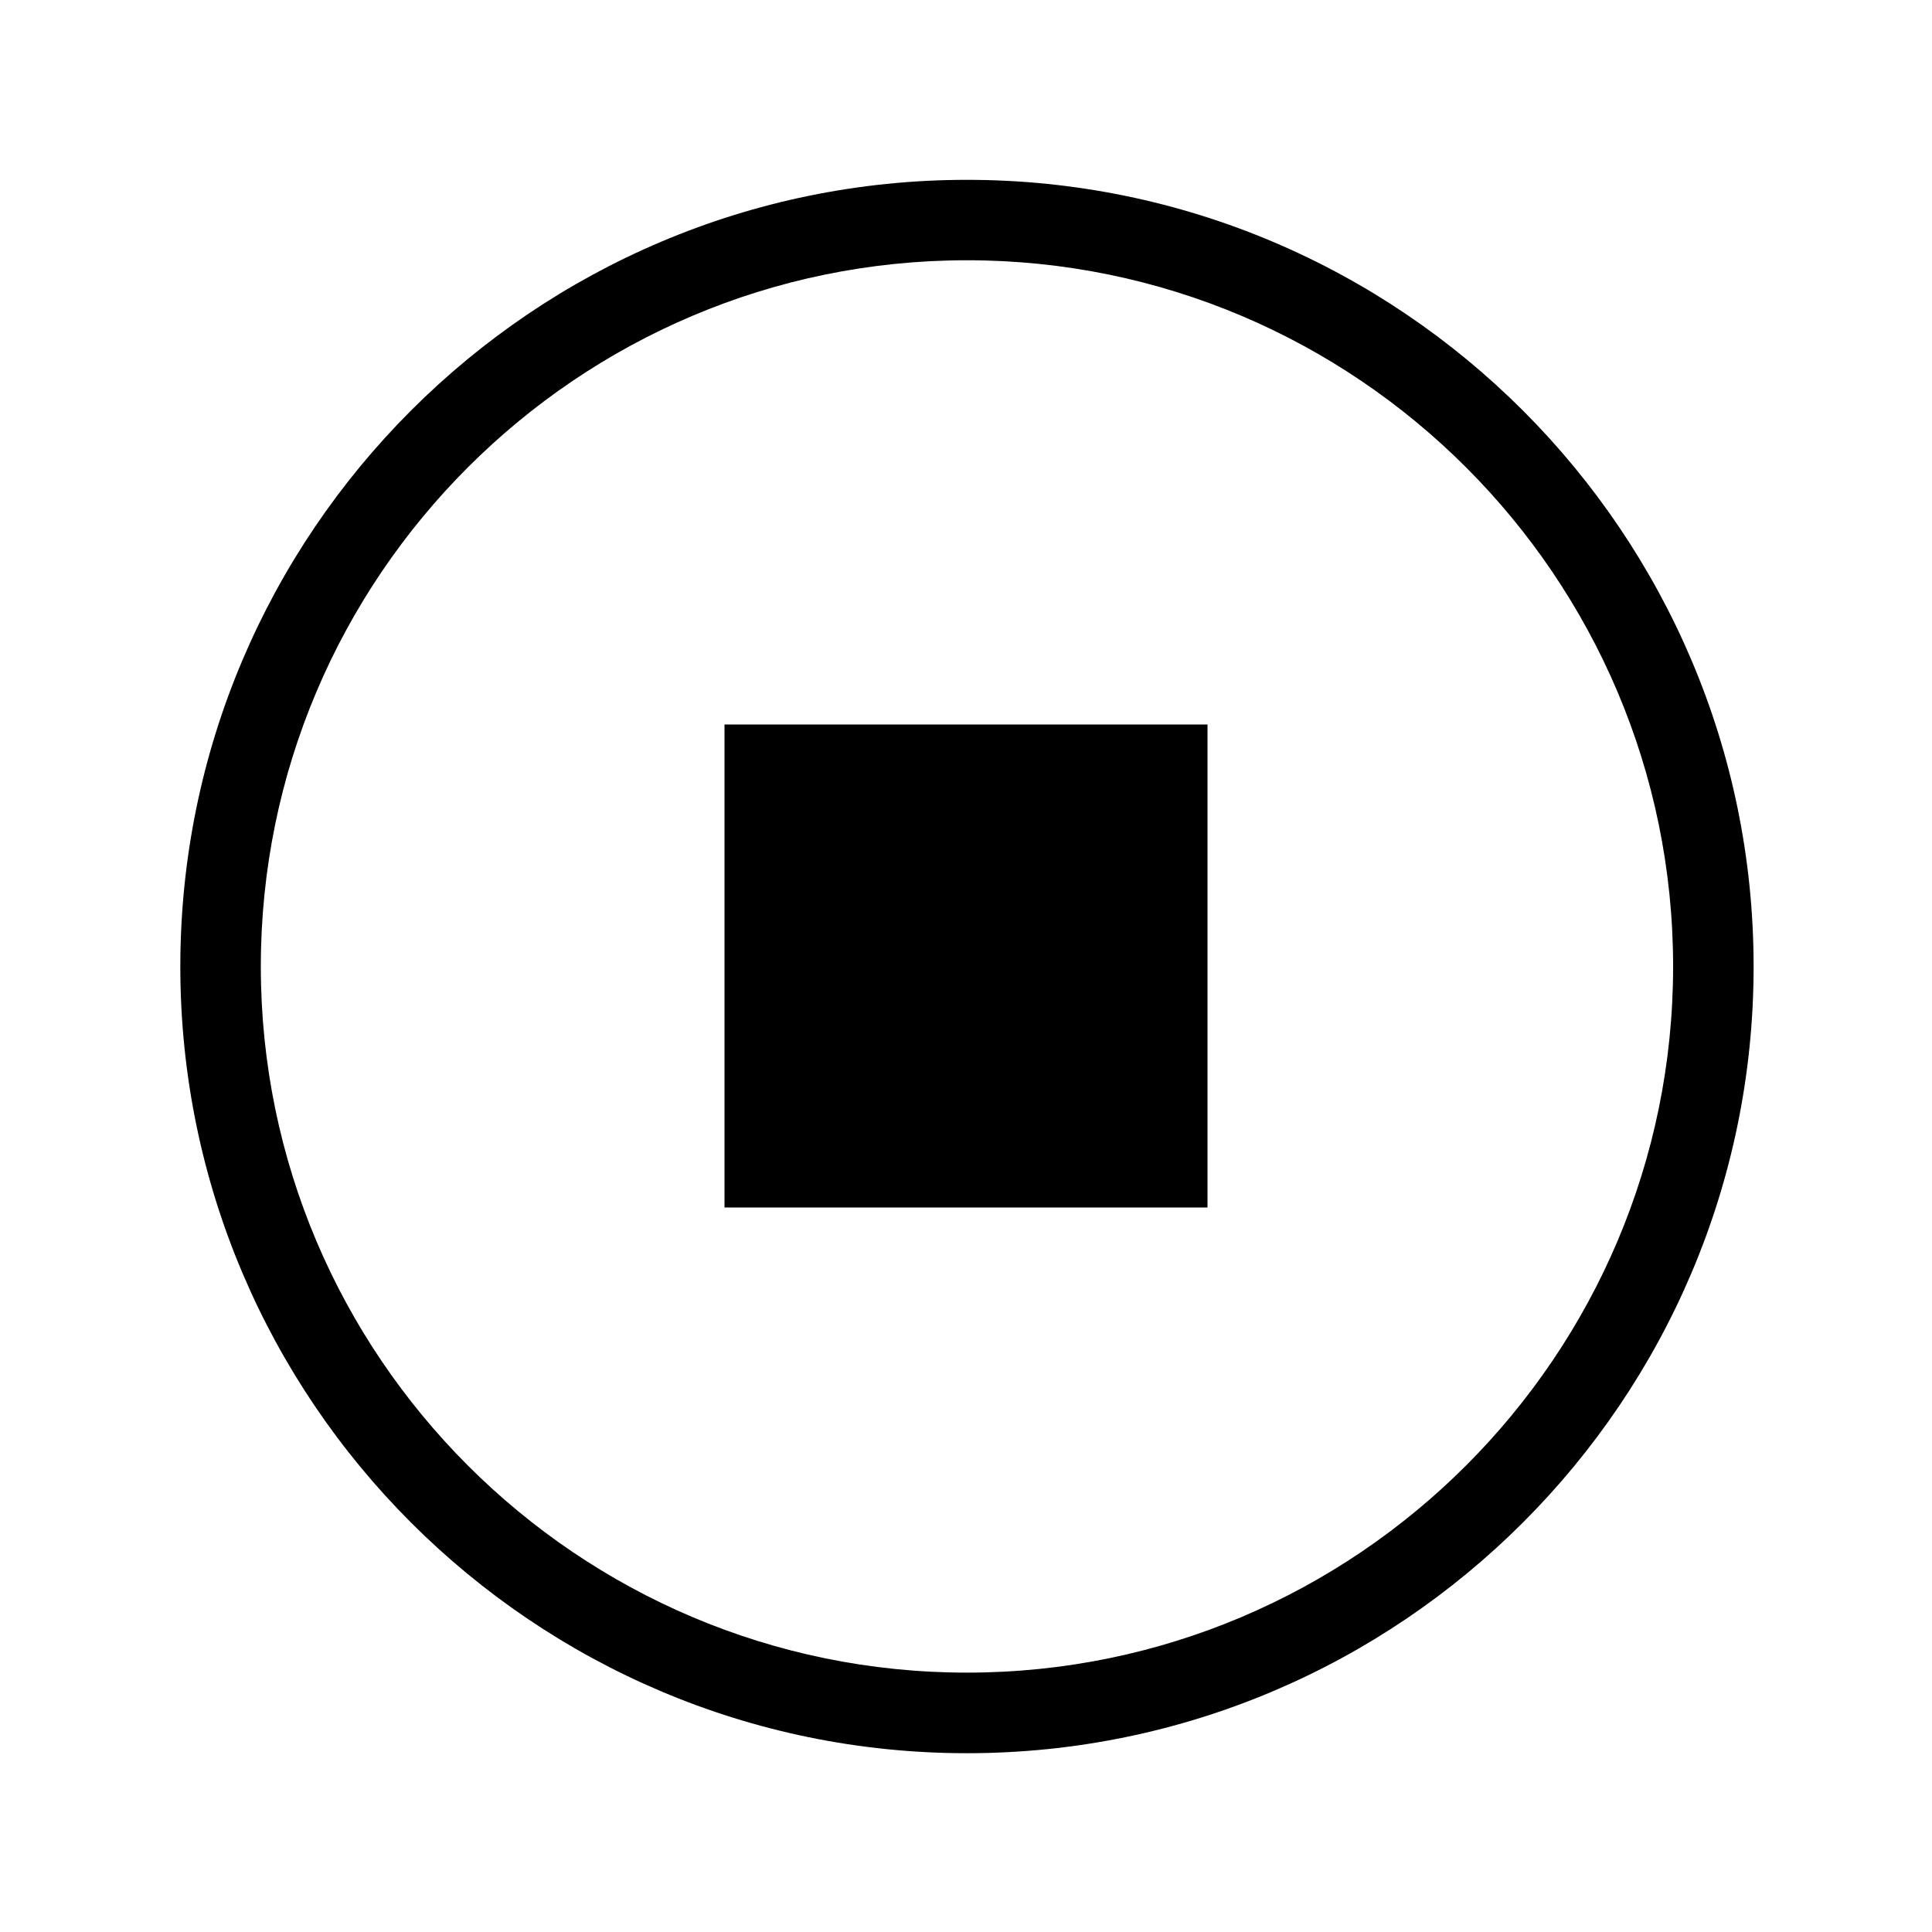 <svg xmlns="http://www.w3.org/2000/svg" viewBox="0 0 24 24">
    <path d="M9 15h6V9H9v6z" fill-rule="evenodd" clip-rule="evenodd"/>
    <path d="M12.012 21.779c-5.389 0-9.772-4.384-9.772-9.772s4.384-9.773 9.772-9.773 9.772 4.385 9.772 9.773-4.384 9.772-9.772 9.772zm0-18.546c-4.837 0-8.772 3.936-8.772 8.773s3.936 8.772 8.772 8.772 8.772-3.936 8.772-8.772c0-4.837-3.935-8.773-8.772-8.773z"/>
</svg>